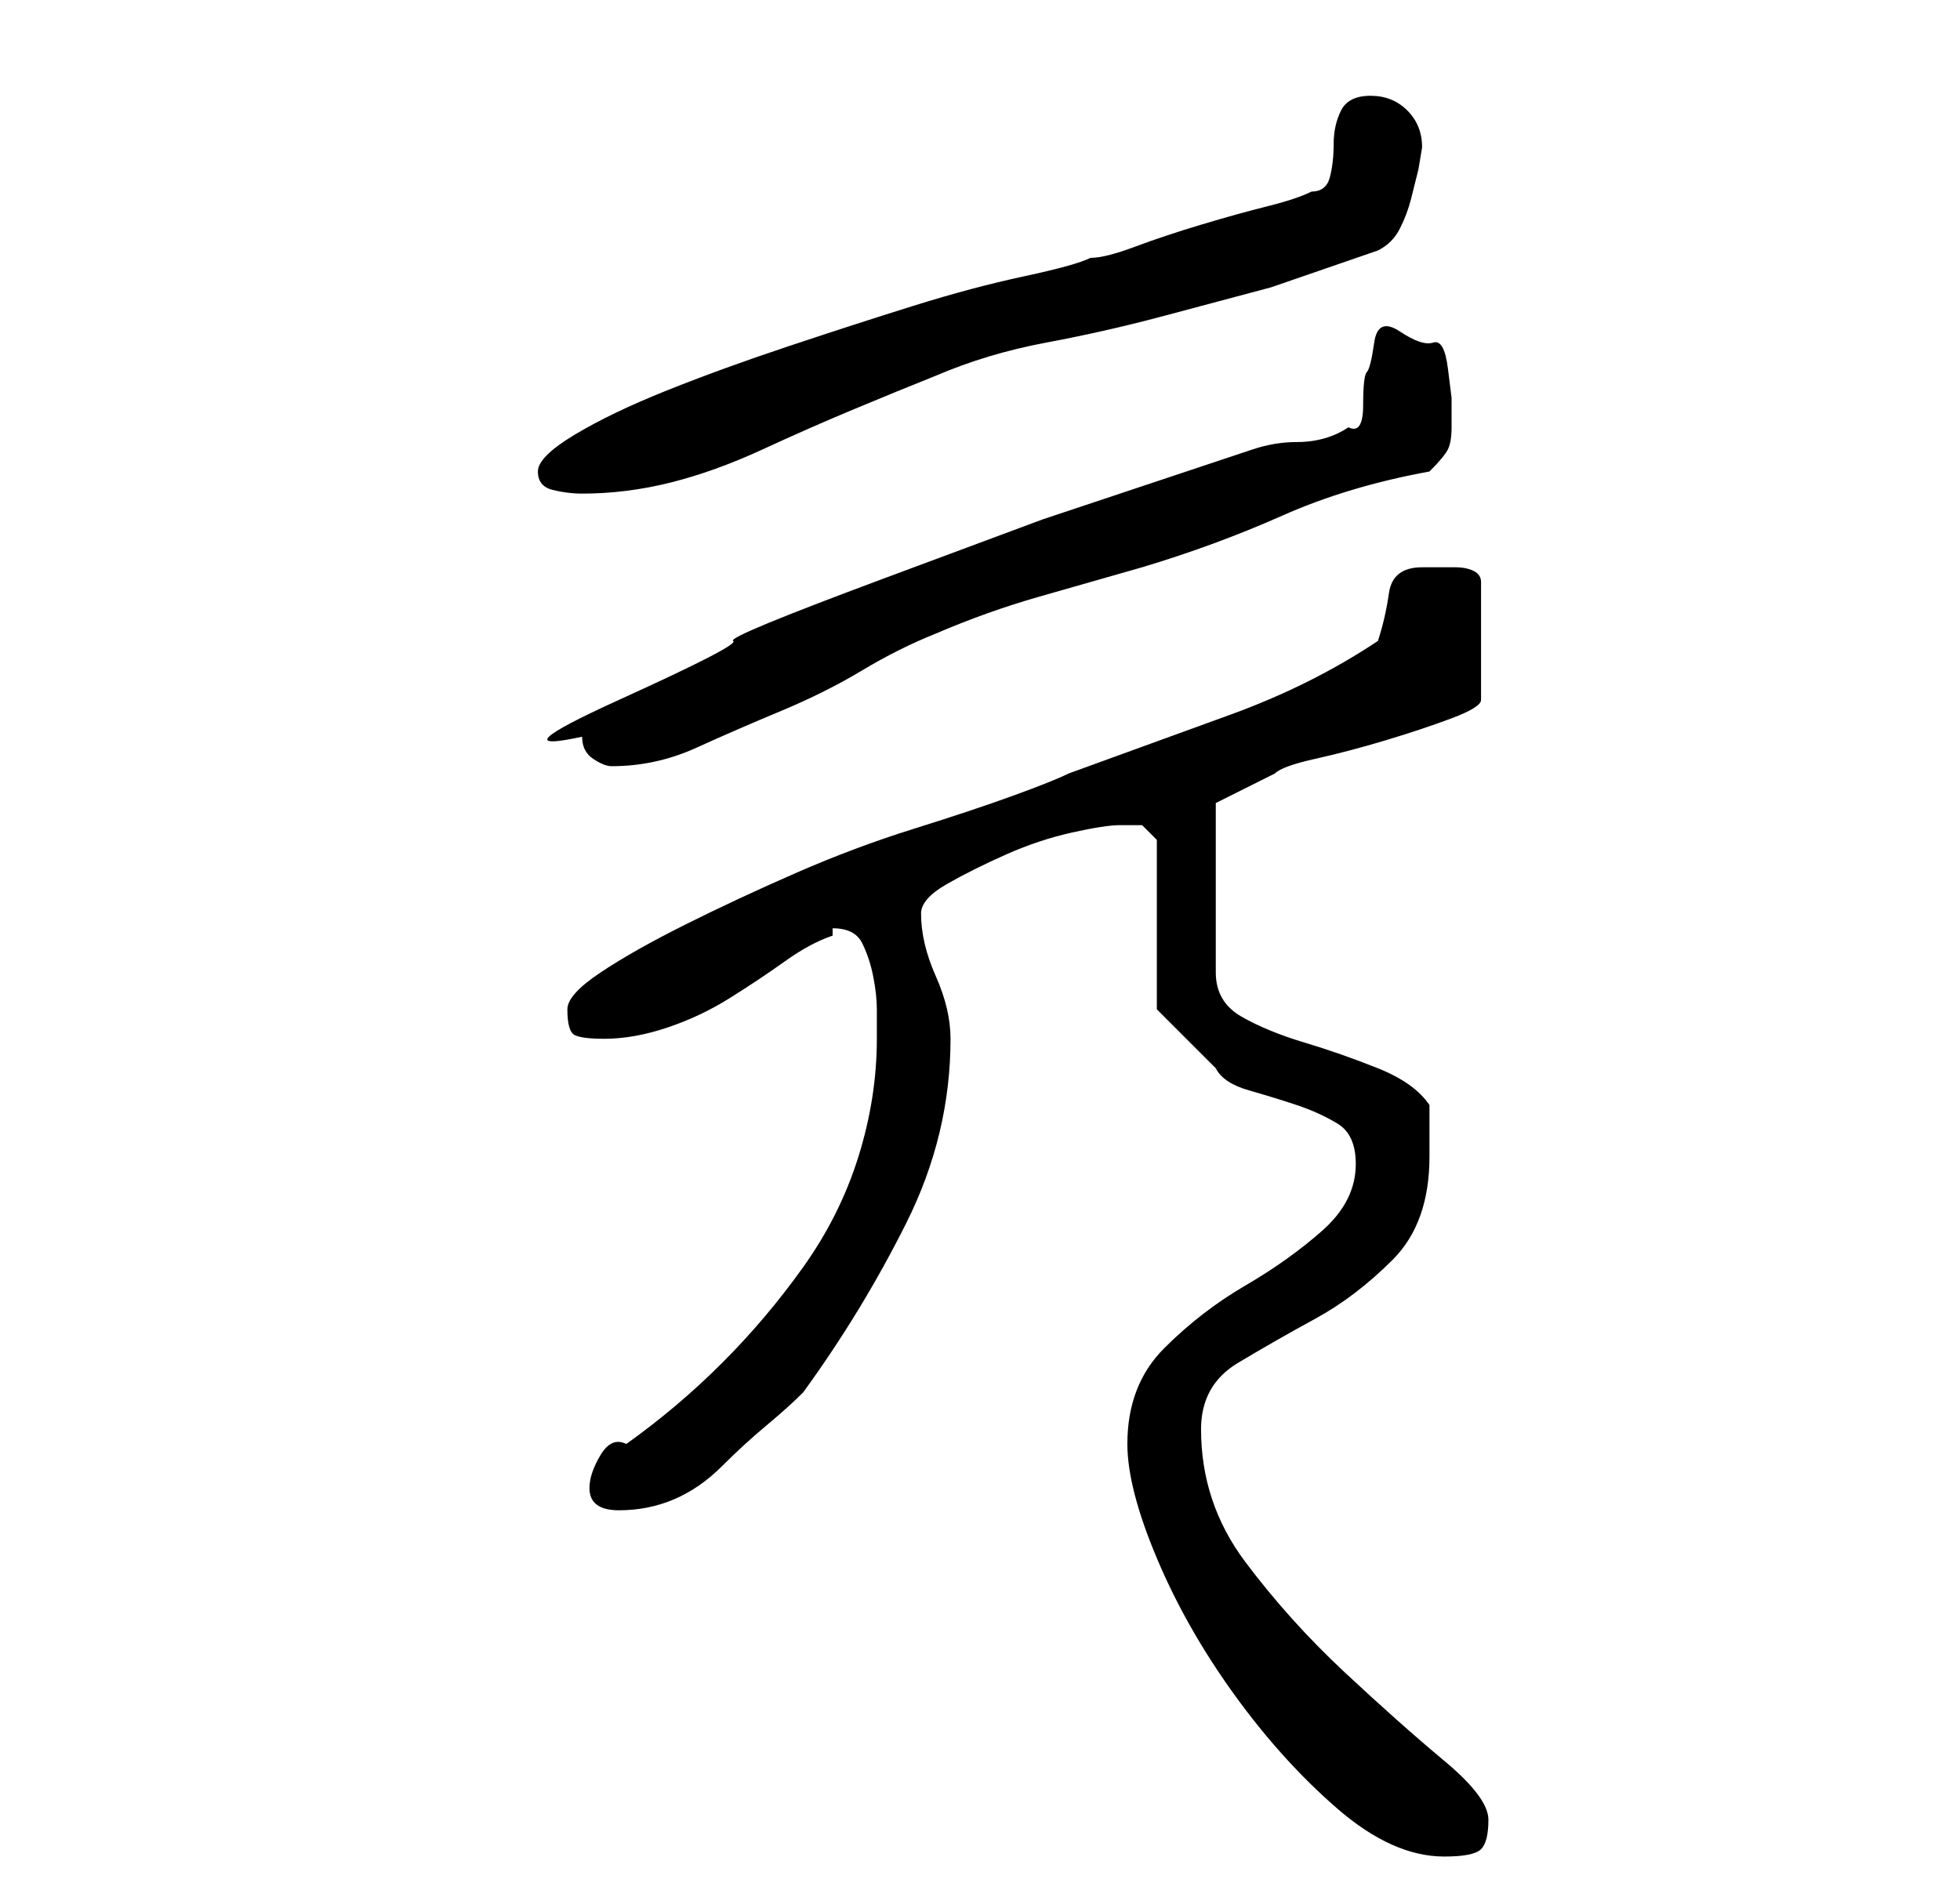 <?xml version="1.0" standalone="no"?>
<!DOCTYPE svg PUBLIC "-//W3C//DTD SVG 1.1//EN" "http://www.w3.org/Graphics/SVG/1.1/DTD/svg11.dtd" >
<svg xmlns="http://www.w3.org/2000/svg" xmlns:xlink="http://www.w3.org/1999/xlink" version="1.1" viewBox="-10 0 266 256">
   <path fill="currentColor"
d="M143 196q0 6 4 15.5t10.5 18.5t14 15.5t14.5 6.5q4 0 5 -1t1 -4t-6 -8t-13.5 -12t-13.5 -15t-6 -18q0 -6 5 -9t10.5 -6t10.5 -8t5 -14v-7q-2 -3 -7 -5t-10 -3.5t-8.5 -3.5t-3.5 -6v-23l3 -1.5l5 -2.5q1 -1 5.5 -2t9.5 -2.5t9 -3t4 -2.5v-16q0 -1 -1 -1.5t-2.5 -0.5h-2.5
h-2q-4 0 -4.5 3.5t-1.5 6.5q-9 6 -20 10l-22 8q-2 1 -7.5 3t-13.5 4.5t-16 6t-15 7t-11.5 6.5t-4.5 5q0 3 1 3.5t4 0.5q4 0 8.5 -1.5t8.5 -4t7.5 -5t6.5 -3.5v-1q3 0 4 2t1.5 4.5t0.5 4.5v4q0 8 -2.5 16t-7.5 15t-11 13t-13 11q-2 -1 -3.5 1.5t-1.5 4.5q0 3 4 3t7.5 -1.5
t6.5 -4.5t6 -5.5t5 -4.5q8 -11 14 -23t6 -25q0 -4 -2 -8.5t-2 -8.5q0 -2 3.5 -4t8 -4t9 -3t6.5 -1h3t2 2v23l3 3l5 5q1 2 4.5 3t6.5 2t5.5 2.5t2.5 5.5q0 5 -4.5 9t-10.5 7.5t-11 8.5t-5 13zM69 100q0 2 1.5 3t2.5 1q6 0 11.5 -2.5t11.5 -5t11 -5.5t10 -5q7 -3 14 -5l14 -4
q10 -3 19 -7t20 -6q2 -2 2.5 -3t0.5 -3v-4t-0.5 -4t-2 -3.5t-4.5 -1.5t-3.5 1.5t-1 4t-0.5 4.5t-2 3q-3 2 -7 2q-3 0 -6 1l-10.5 3.5l-18 6t-21.5 8t-20.5 8.5t-15.5 8t-5 5zM63 64q0 2 2 2.5t4 0.5q6 0 12 -1.5t12.5 -4.5t12.5 -5.5t11 -4.5q7 -3 15 -4.5t15.5 -3.5l15 -4
t14.5 -5q2 -1 3 -3t1.5 -4l1 -4t0.5 -3q0 -3 -2 -5t-5 -2t-4 2t-1 4.5t-0.5 4.5t-2.5 2q-2 1 -6 2t-9 2.5t-9 3t-6 1.5q-2 1 -9 2.5t-15 4t-17 5.5t-16.5 6t-12.5 6t-5 5z" />
</svg>
